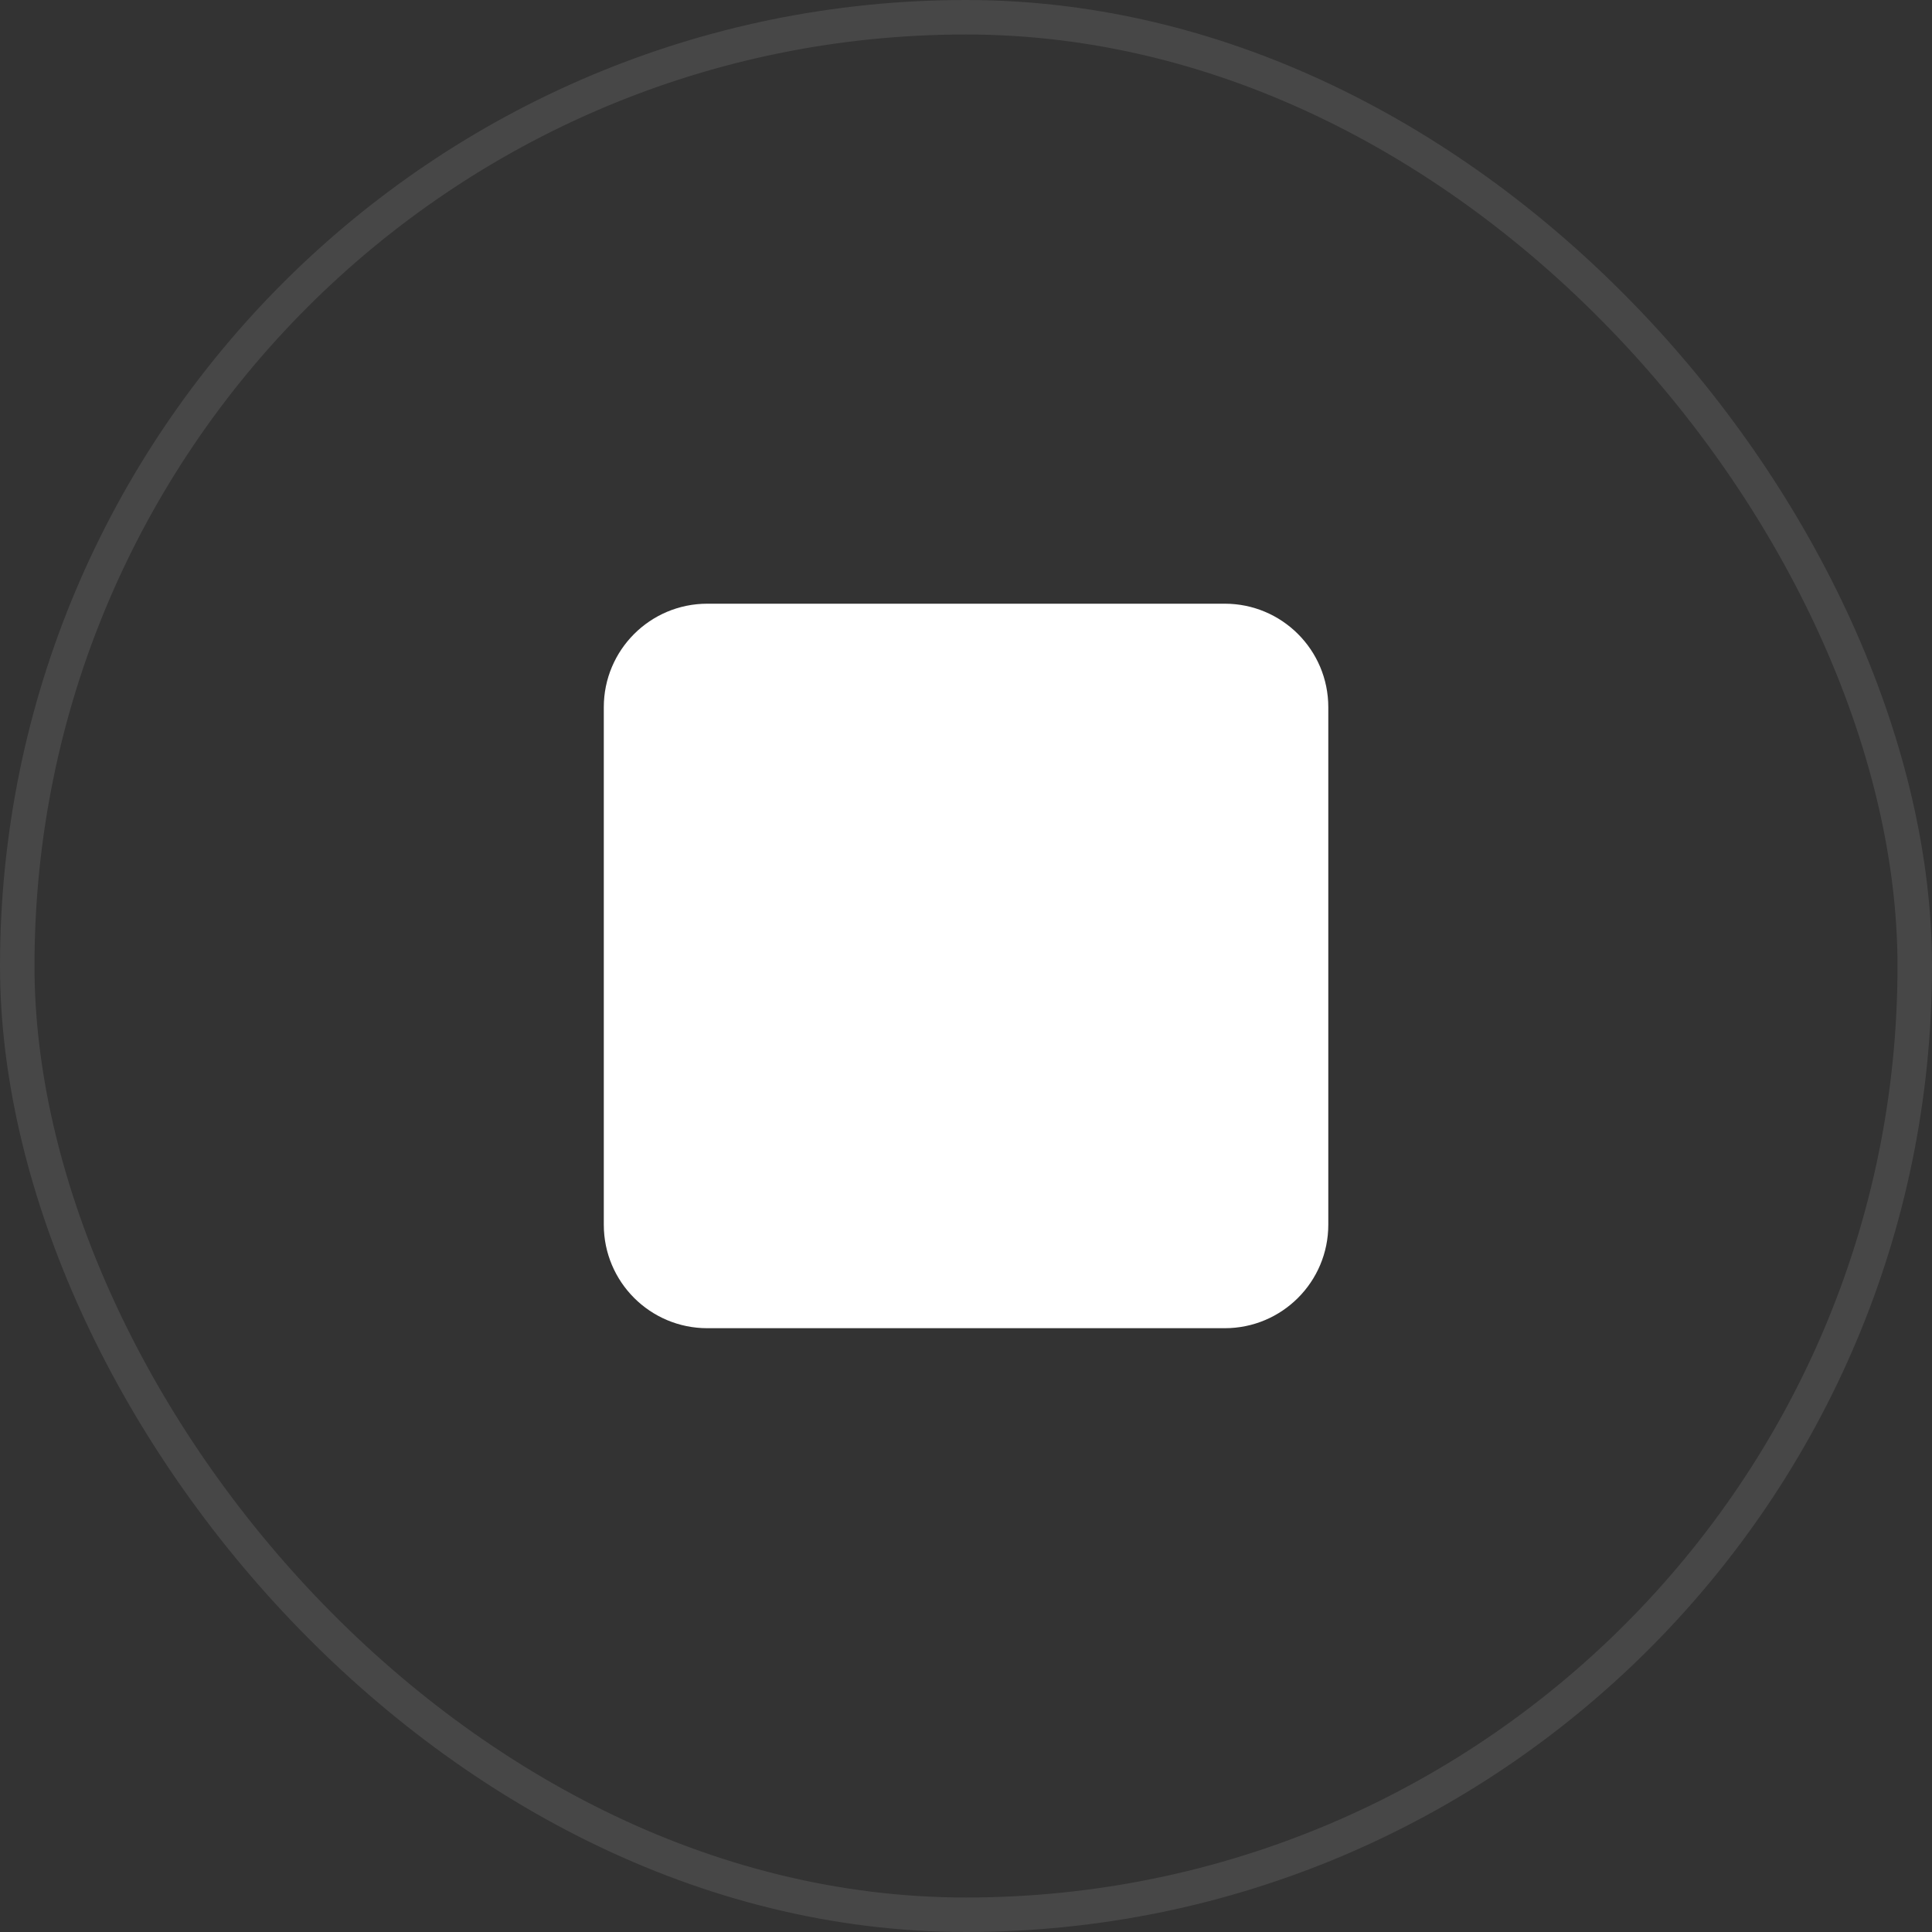 <svg width="40" height="40" viewBox="0 0 40 40" fill="none" xmlns="http://www.w3.org/2000/svg">
<rect x="0" y="0" width="40" height="40" fill="#333333" stroke="none"/>
<rect x="0.357" y="0.357" width="39.286" height="39.286" rx="19.643" stroke="white" stroke-opacity="0.1" stroke-width="0.714"/>
<path fill-rule="evenodd" clip-rule="evenodd" d="M27.501 14.642C27.501 13.458 26.542 12.499 25.358 12.499H14.644C13.46 12.499 12.501 13.458 12.501 14.642V25.356C12.501 26.54 13.46 27.499 14.644 27.499H25.358C26.542 27.499 27.501 26.54 27.501 25.356V14.642Z" fill="white"/>
<path d="M15.466 24.36H16.537L19.398 21.108L21.886 24.355H24.795L20.978 19.308L24.209 15.639H23.137L20.483 18.655L18.206 15.641H15.203L18.897 20.46L15.463 24.363L15.466 24.36ZM16.835 16.442H17.81L23.183 23.551H22.285L16.837 16.442H16.835Z" fill="white"/>
</svg>

